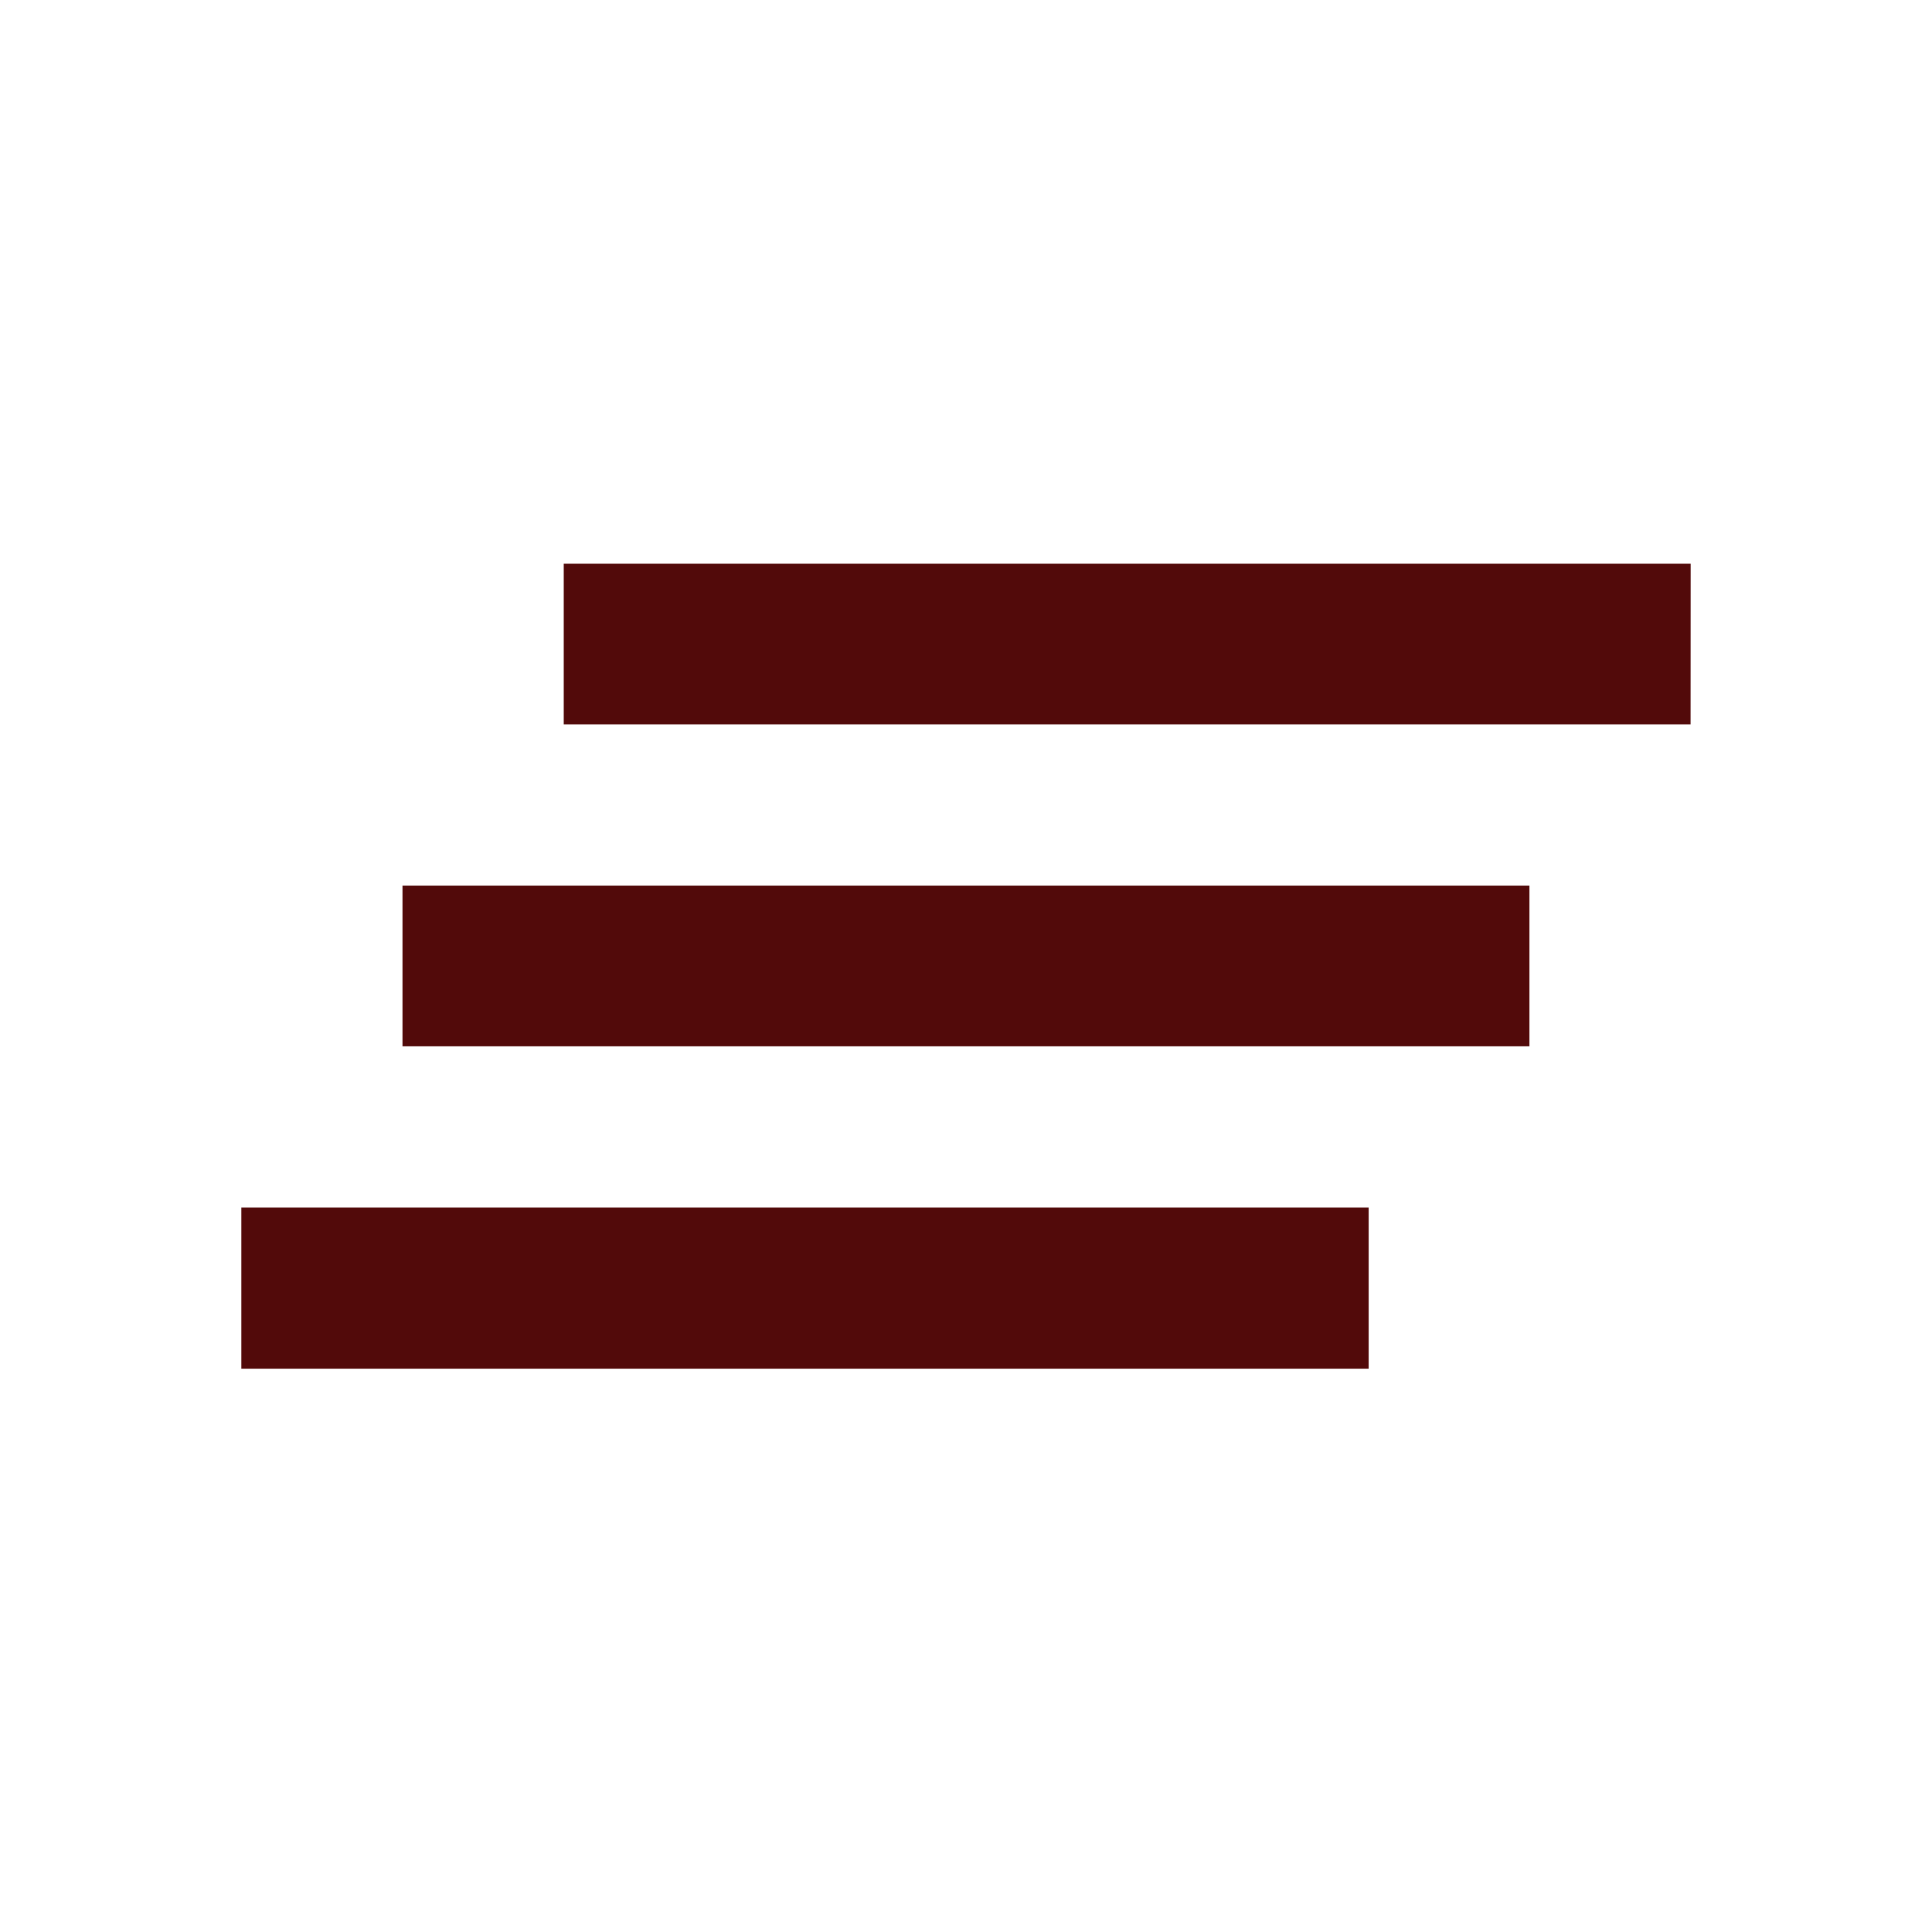 <?xml version="1.0" encoding="UTF-8" standalone="no"?>
<svg xmlns:rdf="http://www.w3.org/1999/02/22-rdf-syntax-ns#" xmlns="http://www.w3.org/2000/svg" xml:space="preserve" height="24" width="24" version="1.1" enable-background="new 0 0 24.00 24.00" xmlns:cc="http://creativecommons.org/ns#" xmlns:dc="http://purl.org/dc/elements/1.1/" viewBox="0 0 24.00 24.00"><path stroke-linejoin="round" d="m5 12.998h13.999v-1.997h-13.999m-2.002 6.001h14.004v-2.002h-14.004m4.005-7.997v1.996h13.998l0.001-1.996" stroke-width=".2" fill="#520a0a"/></svg>
